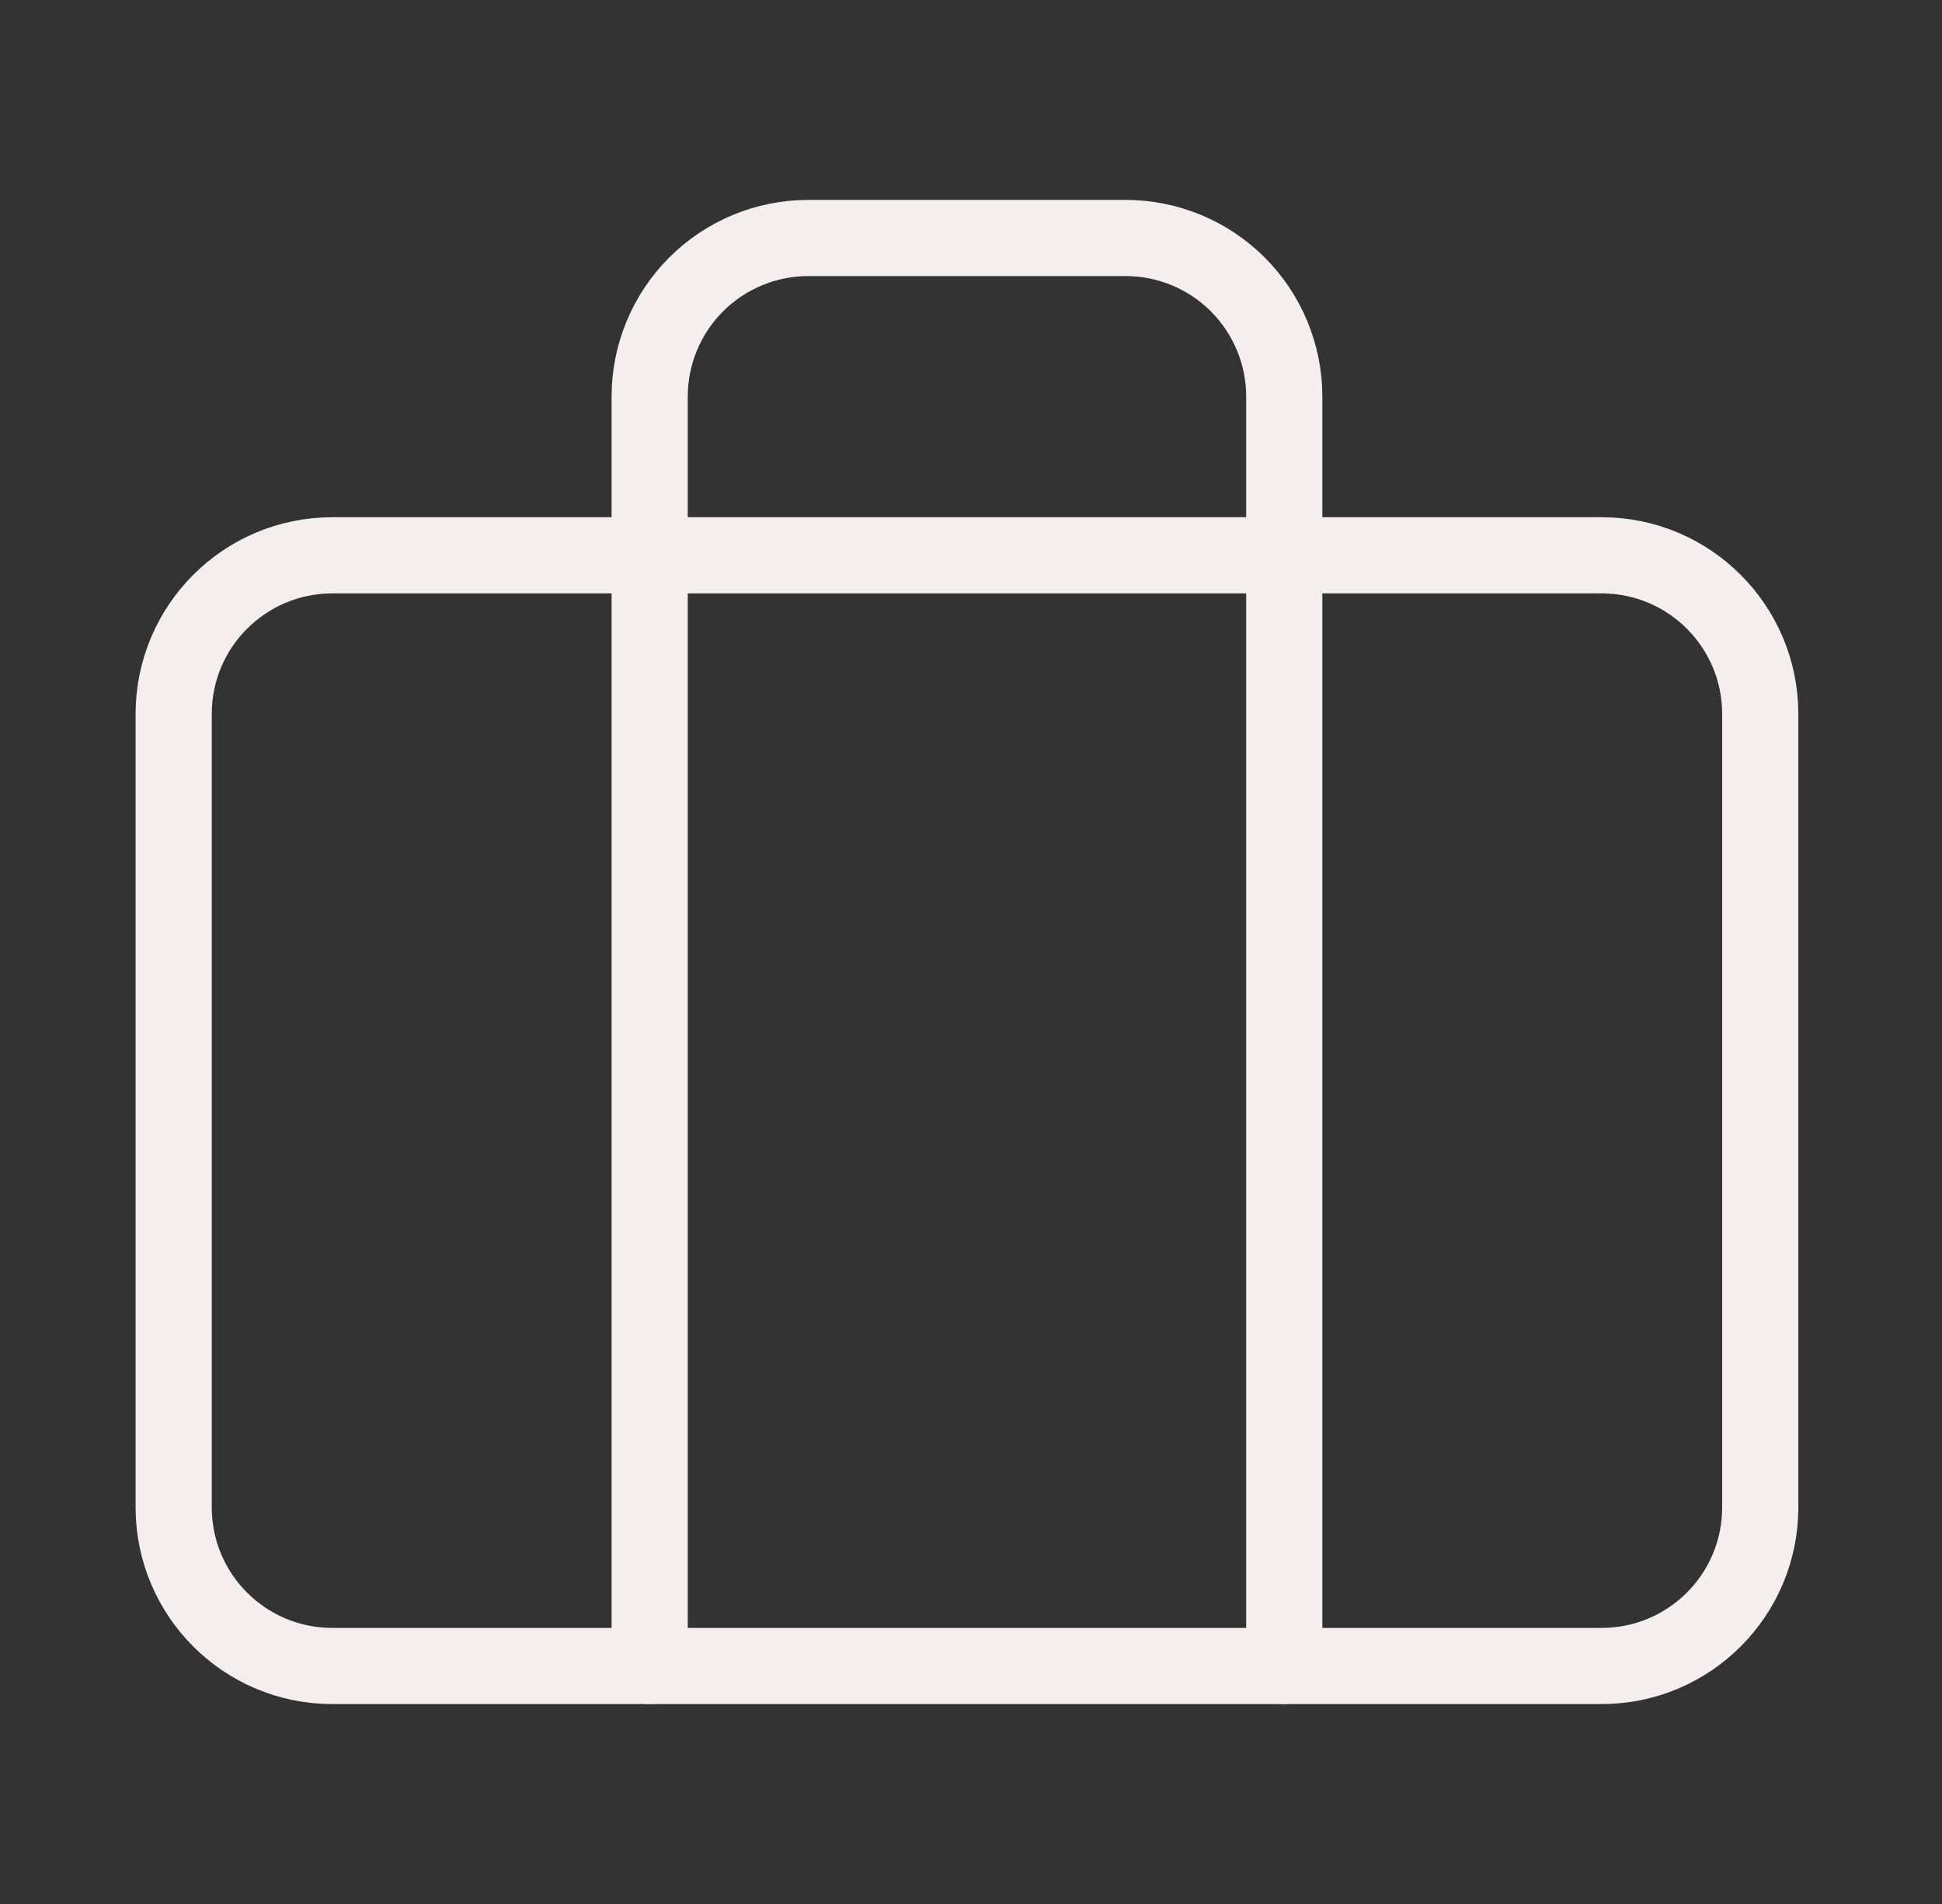 <svg width="51" height="50" viewBox="0 0 51 50" fill="none" xmlns="http://www.w3.org/2000/svg">
<rect x="0" y="0" width="51" height="50" fill="#333333" stroke="none"/>
<path d="M42.061 14.583H8.727C6.426 14.583 4.561 16.449 4.561 18.75V39.583C4.561 41.885 6.426 43.75 8.727 43.75H42.061C44.362 43.75 46.227 41.885 46.227 39.583V18.75C46.227 16.449 44.362 14.583 42.061 14.583Z" stroke="#F5EEEE" stroke-width="2" stroke-linecap="round" stroke-linejoin="round"/>
<path d="M33.727 43.75V10.417C33.727 9.312 33.288 8.252 32.507 7.47C31.726 6.689 30.666 6.25 29.561 6.25H21.227C20.122 6.25 19.063 6.689 18.281 7.47C17.5 8.252 17.061 9.312 17.061 10.417V43.75" stroke="#F5EEEE" stroke-width="2" stroke-linecap="round" stroke-linejoin="round"/>
</svg>
